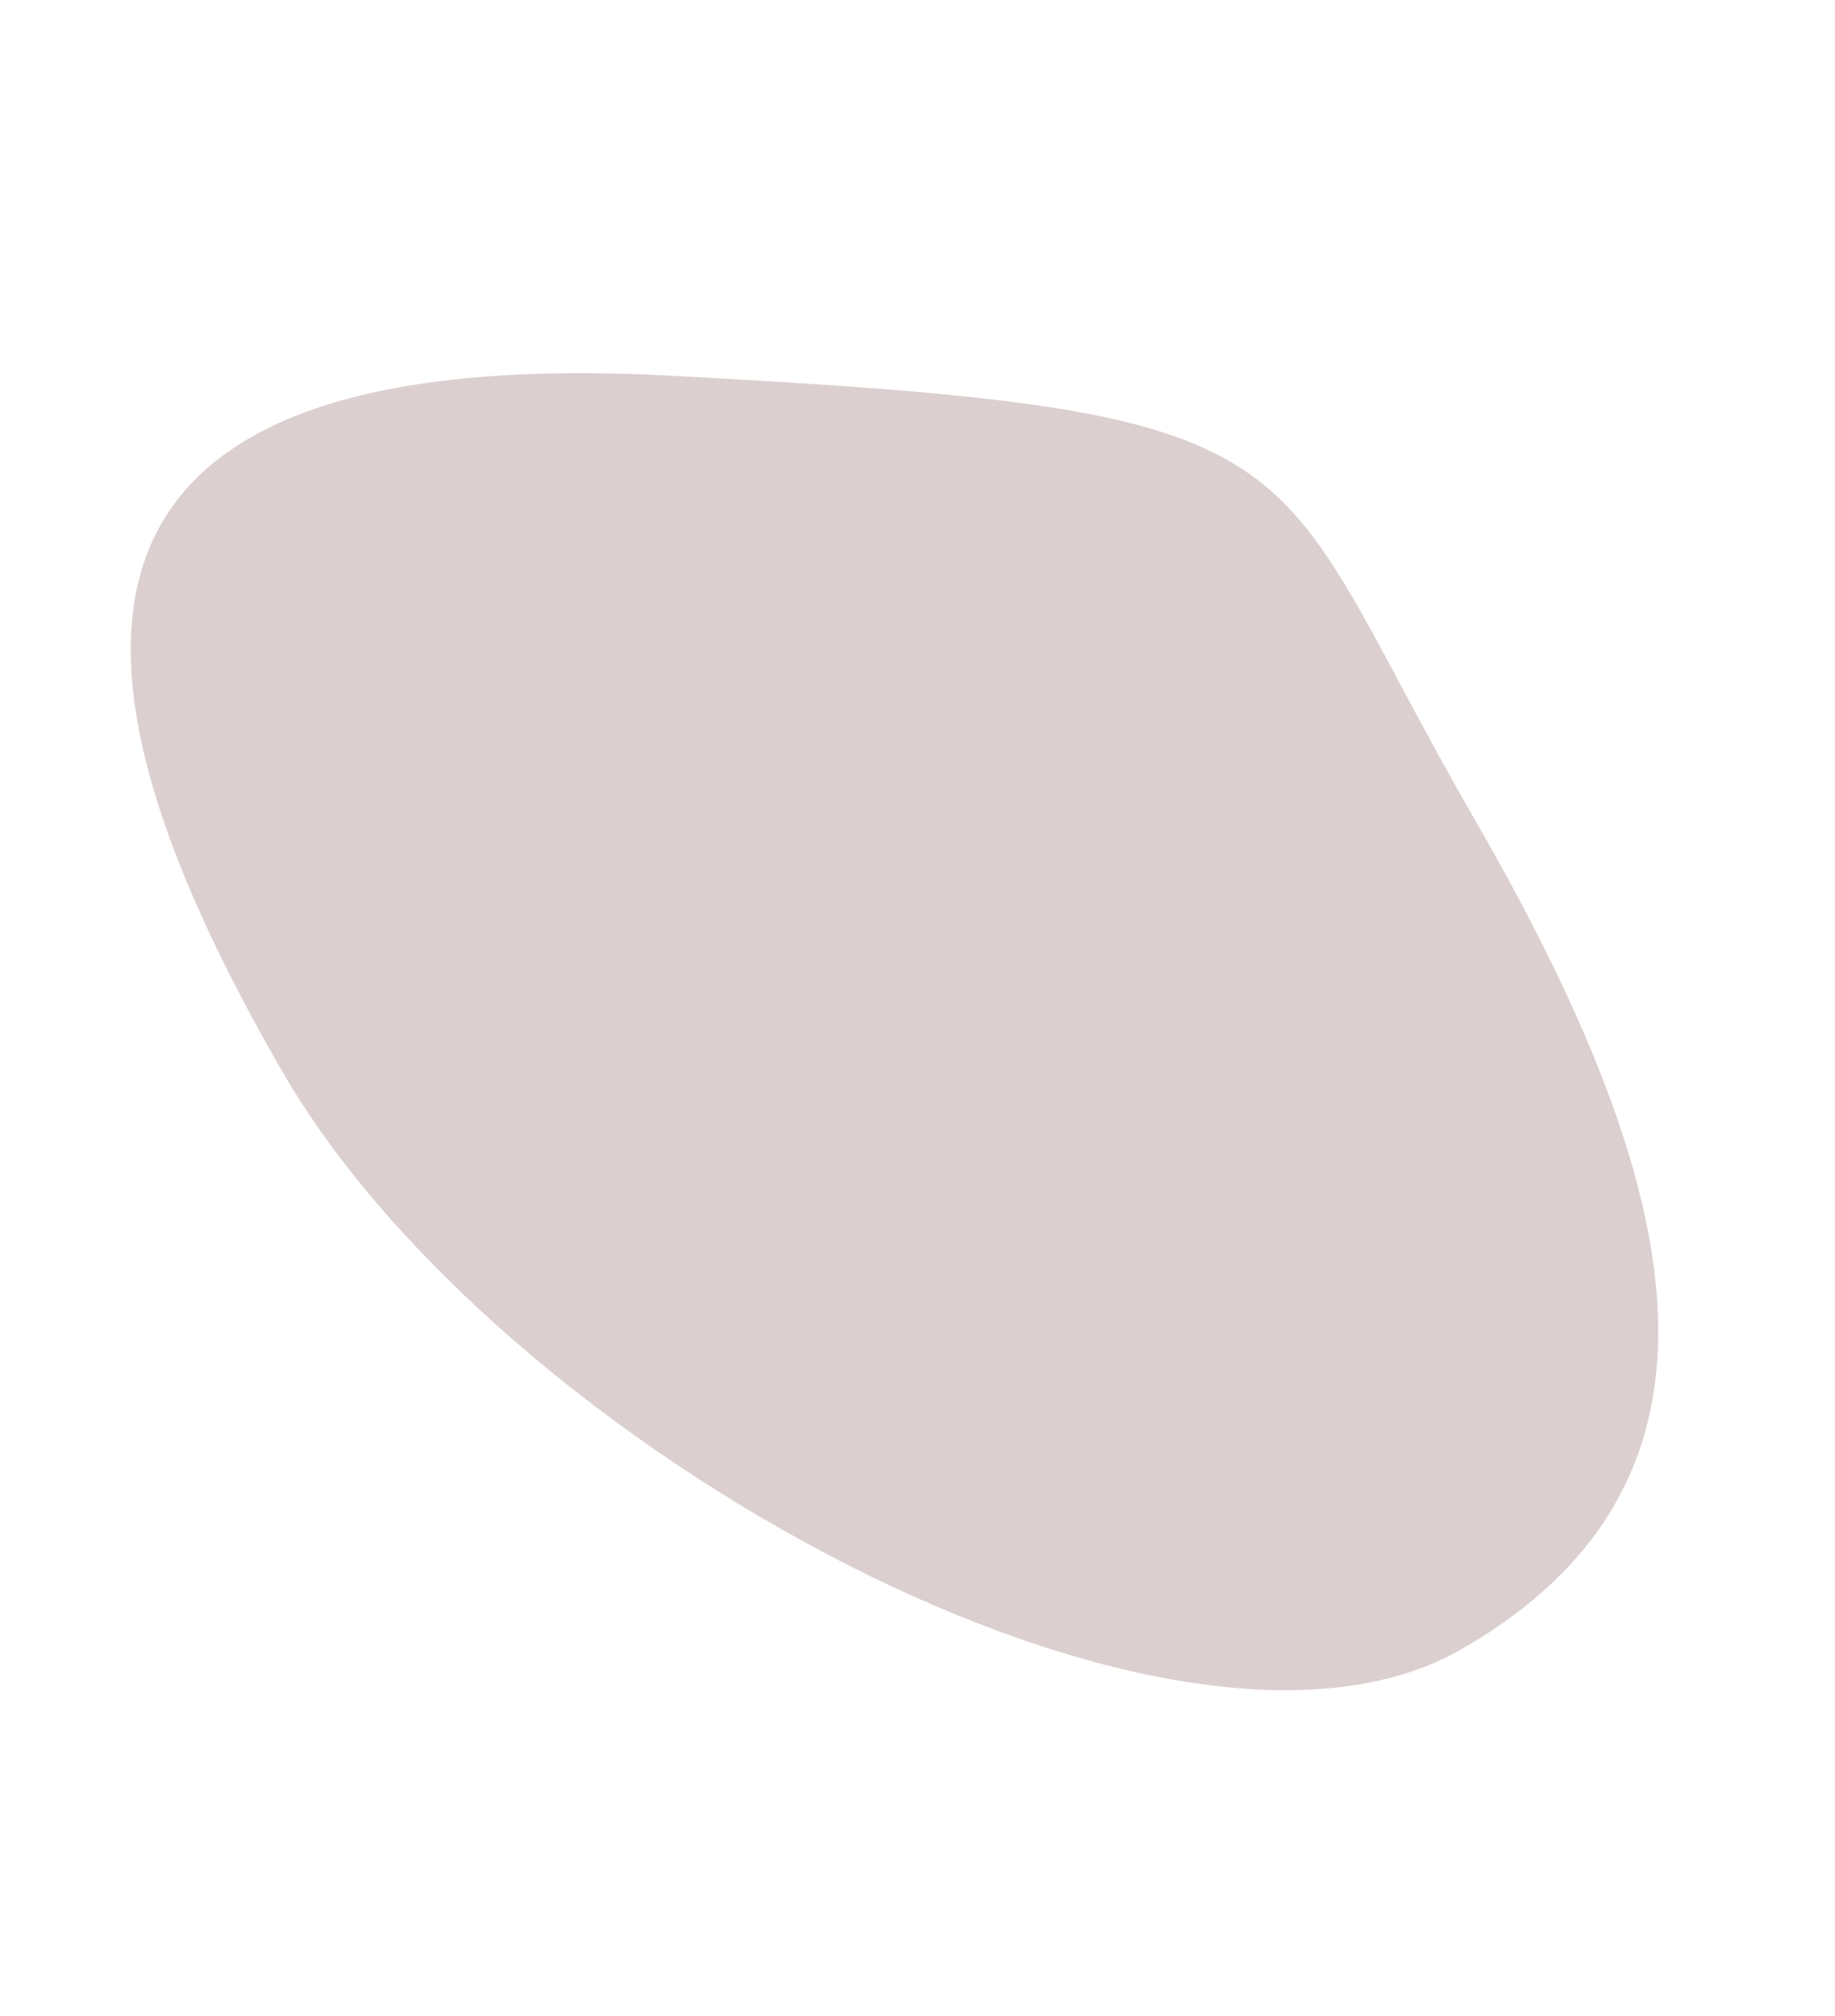 <svg xmlns="http://www.w3.org/2000/svg" width="189.88" height="208.459"><path id="Path_18" data-name="Path 18" d="M70.668 16.131c58.489 38.019 49.219 36.411 49.219 81.326s-9.537 73.724-44.03 73.724S0 103.292 0 58.377s12.179-80.265 70.668-42.246z" transform="rotate(-30 112.357 30.106)" fill="#4d1410" opacity=".2"/></svg>